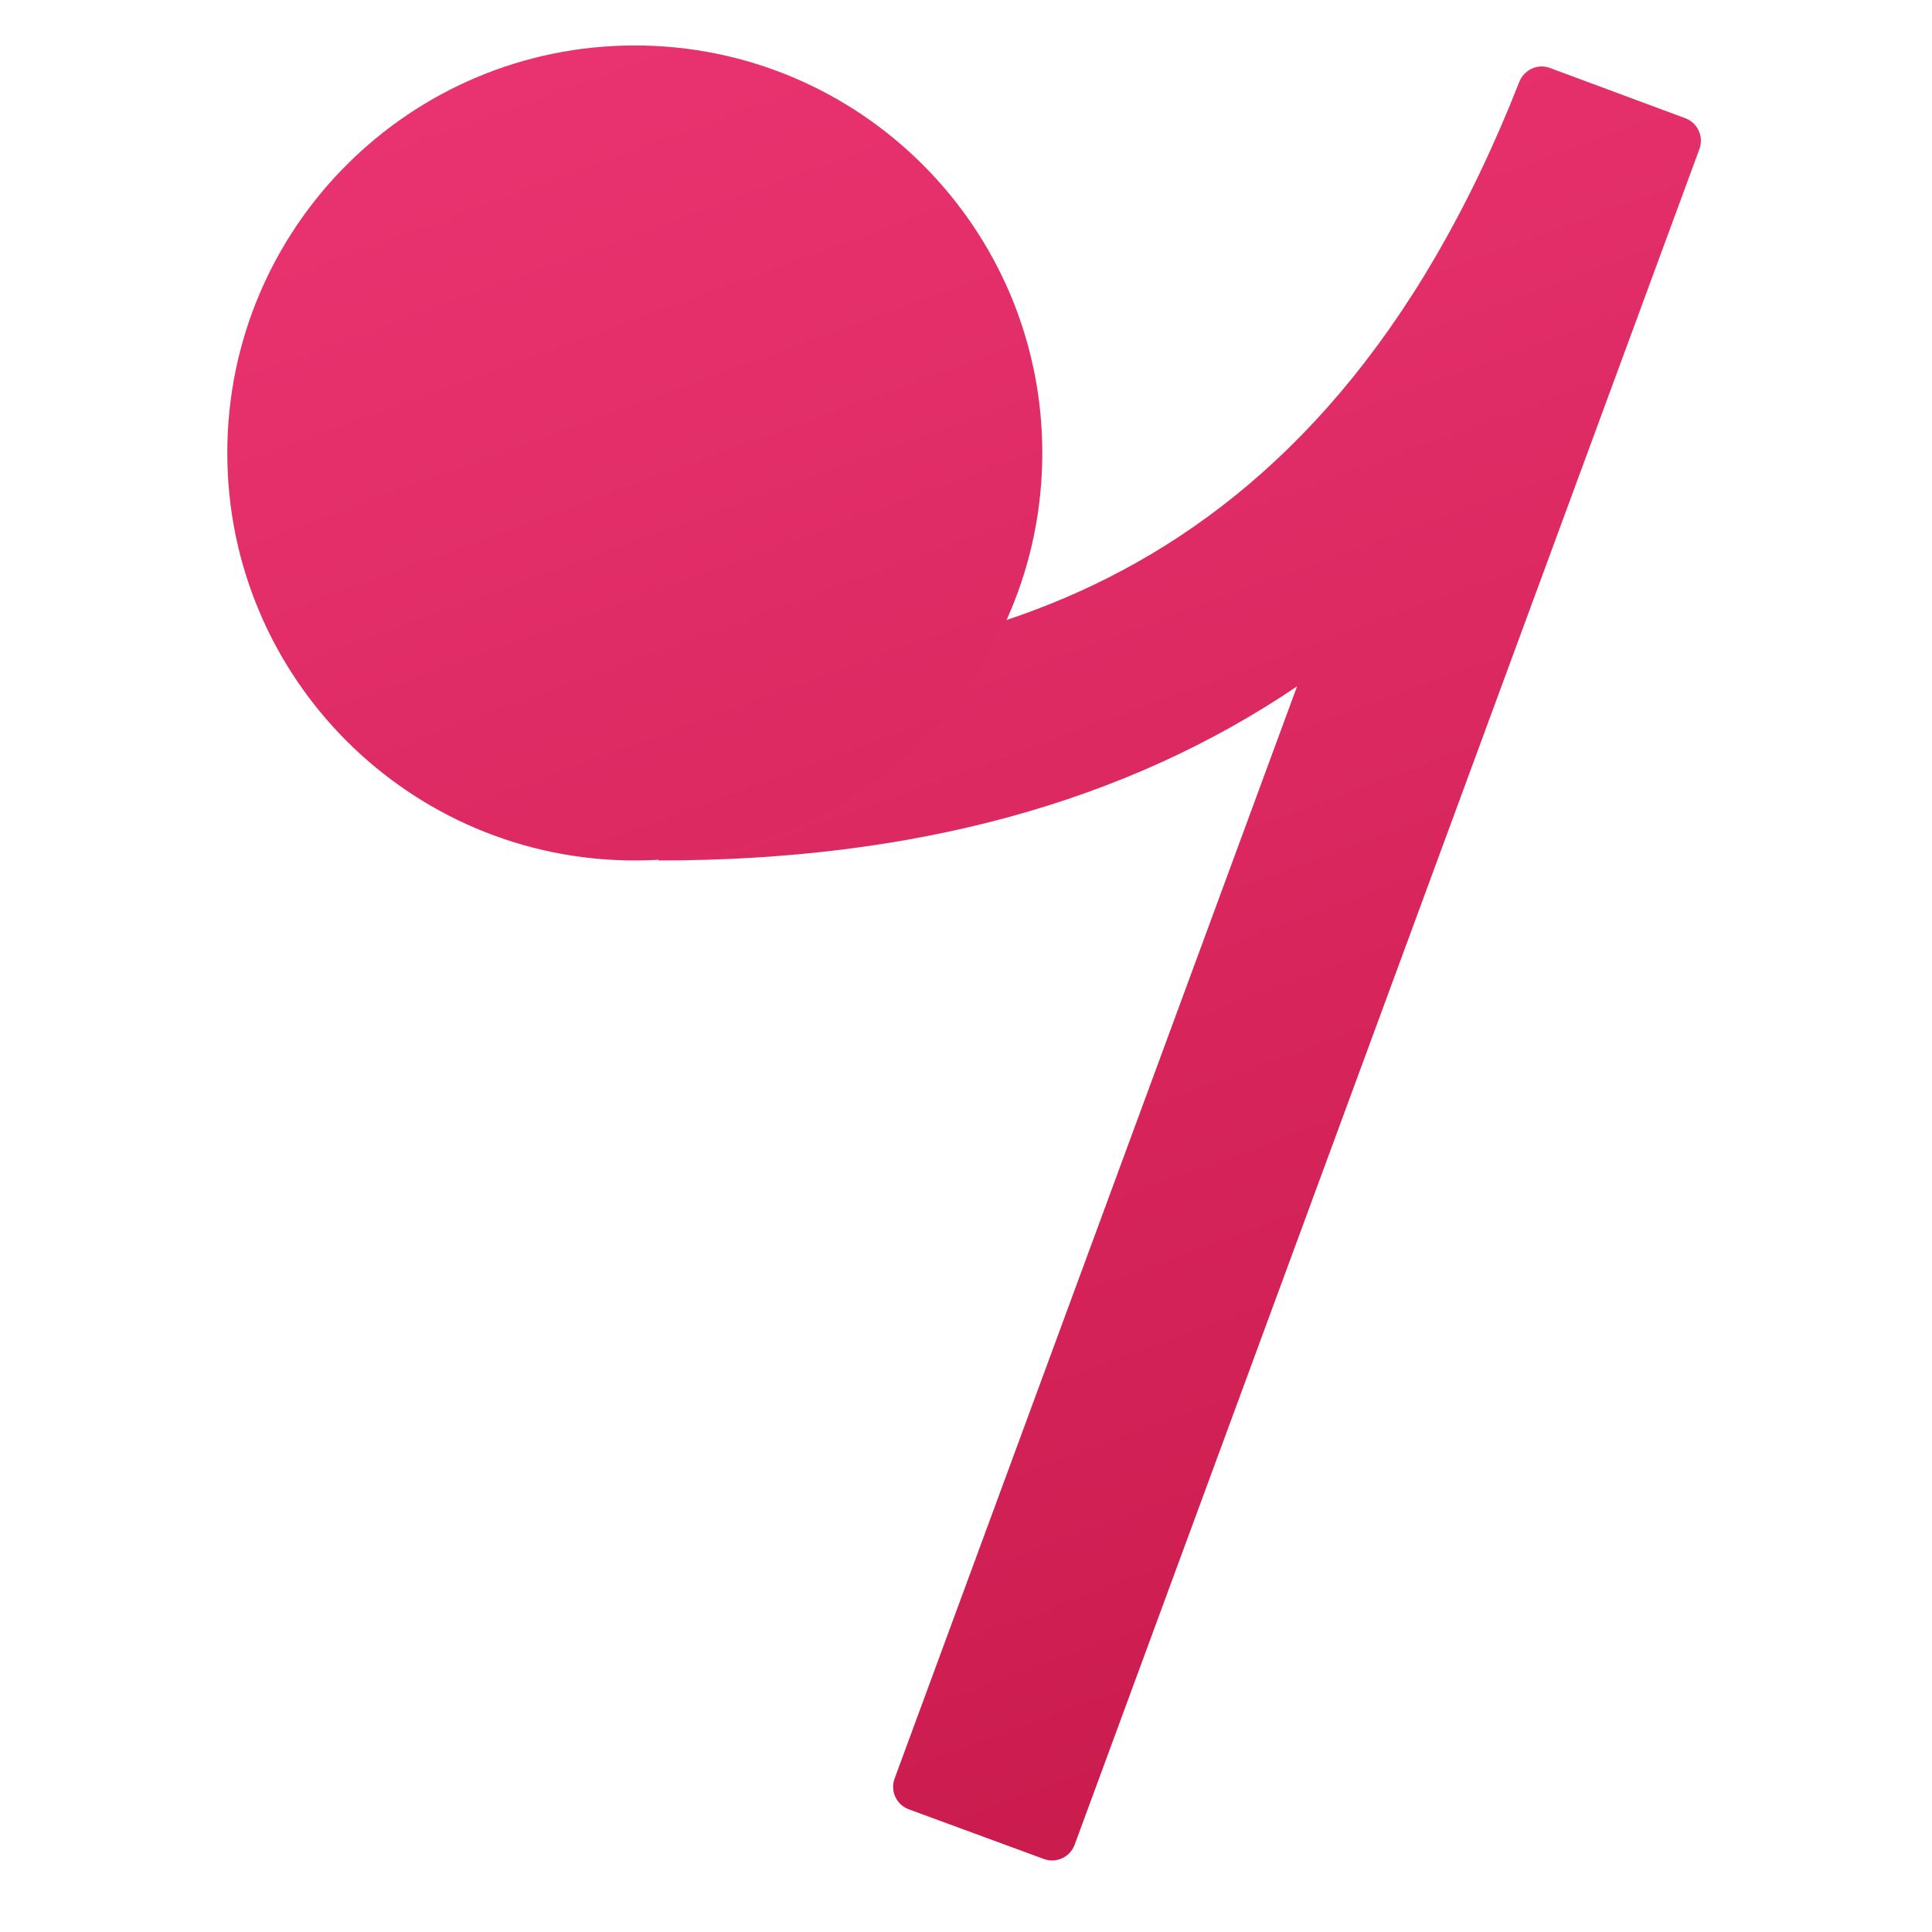 <svg width="85" height="85" viewBox="0 0 85 85" fill="none" xmlns="http://www.w3.org/2000/svg">
<path d="M66.842 3.605C57.863 26.459 41.926 29.42 28.983 29.42V37.857C40.181 37.857 49.502 35.315 57.066 30.196L39.359 78.249C39.156 78.795 39.437 79.402 39.985 79.603L45.925 81.788C46.471 81.988 47.076 81.71 47.279 81.163L74.768 6.556C74.969 6.01 74.69 5.404 74.146 5.202L68.183 2.987C67.645 2.789 67.053 3.071 66.842 3.605L66.842 3.605Z" fill="url(#paint0_linear_1521_1735)"/>
<path d="M27.928 2C18.03 2 10 10.03 10 19.928C10 29.827 18.03 37.857 27.928 37.857C37.827 37.857 45.857 29.827 45.857 19.928C45.857 10.03 37.827 2 27.928 2Z" fill="url(#paint1_linear_1521_1735)"/>
<defs>
<linearGradient id="paint0_linear_1521_1735" x1="38.418" y1="-8.829" x2="69.111" y2="75.502" gradientUnits="userSpaceOnUse">
<stop stop-color="#ED3675"/>
<stop offset="1" stop-color="#CA1B4D"/>
</linearGradient>
<linearGradient id="paint1_linear_1521_1735" x1="18.226" y1="-6.73" x2="50.666" y2="82.397" gradientUnits="userSpaceOnUse">
<stop stop-color="#ED3675"/>
<stop offset="1" stop-color="#CA1B4D"/>
</linearGradient>
</defs>
</svg>
